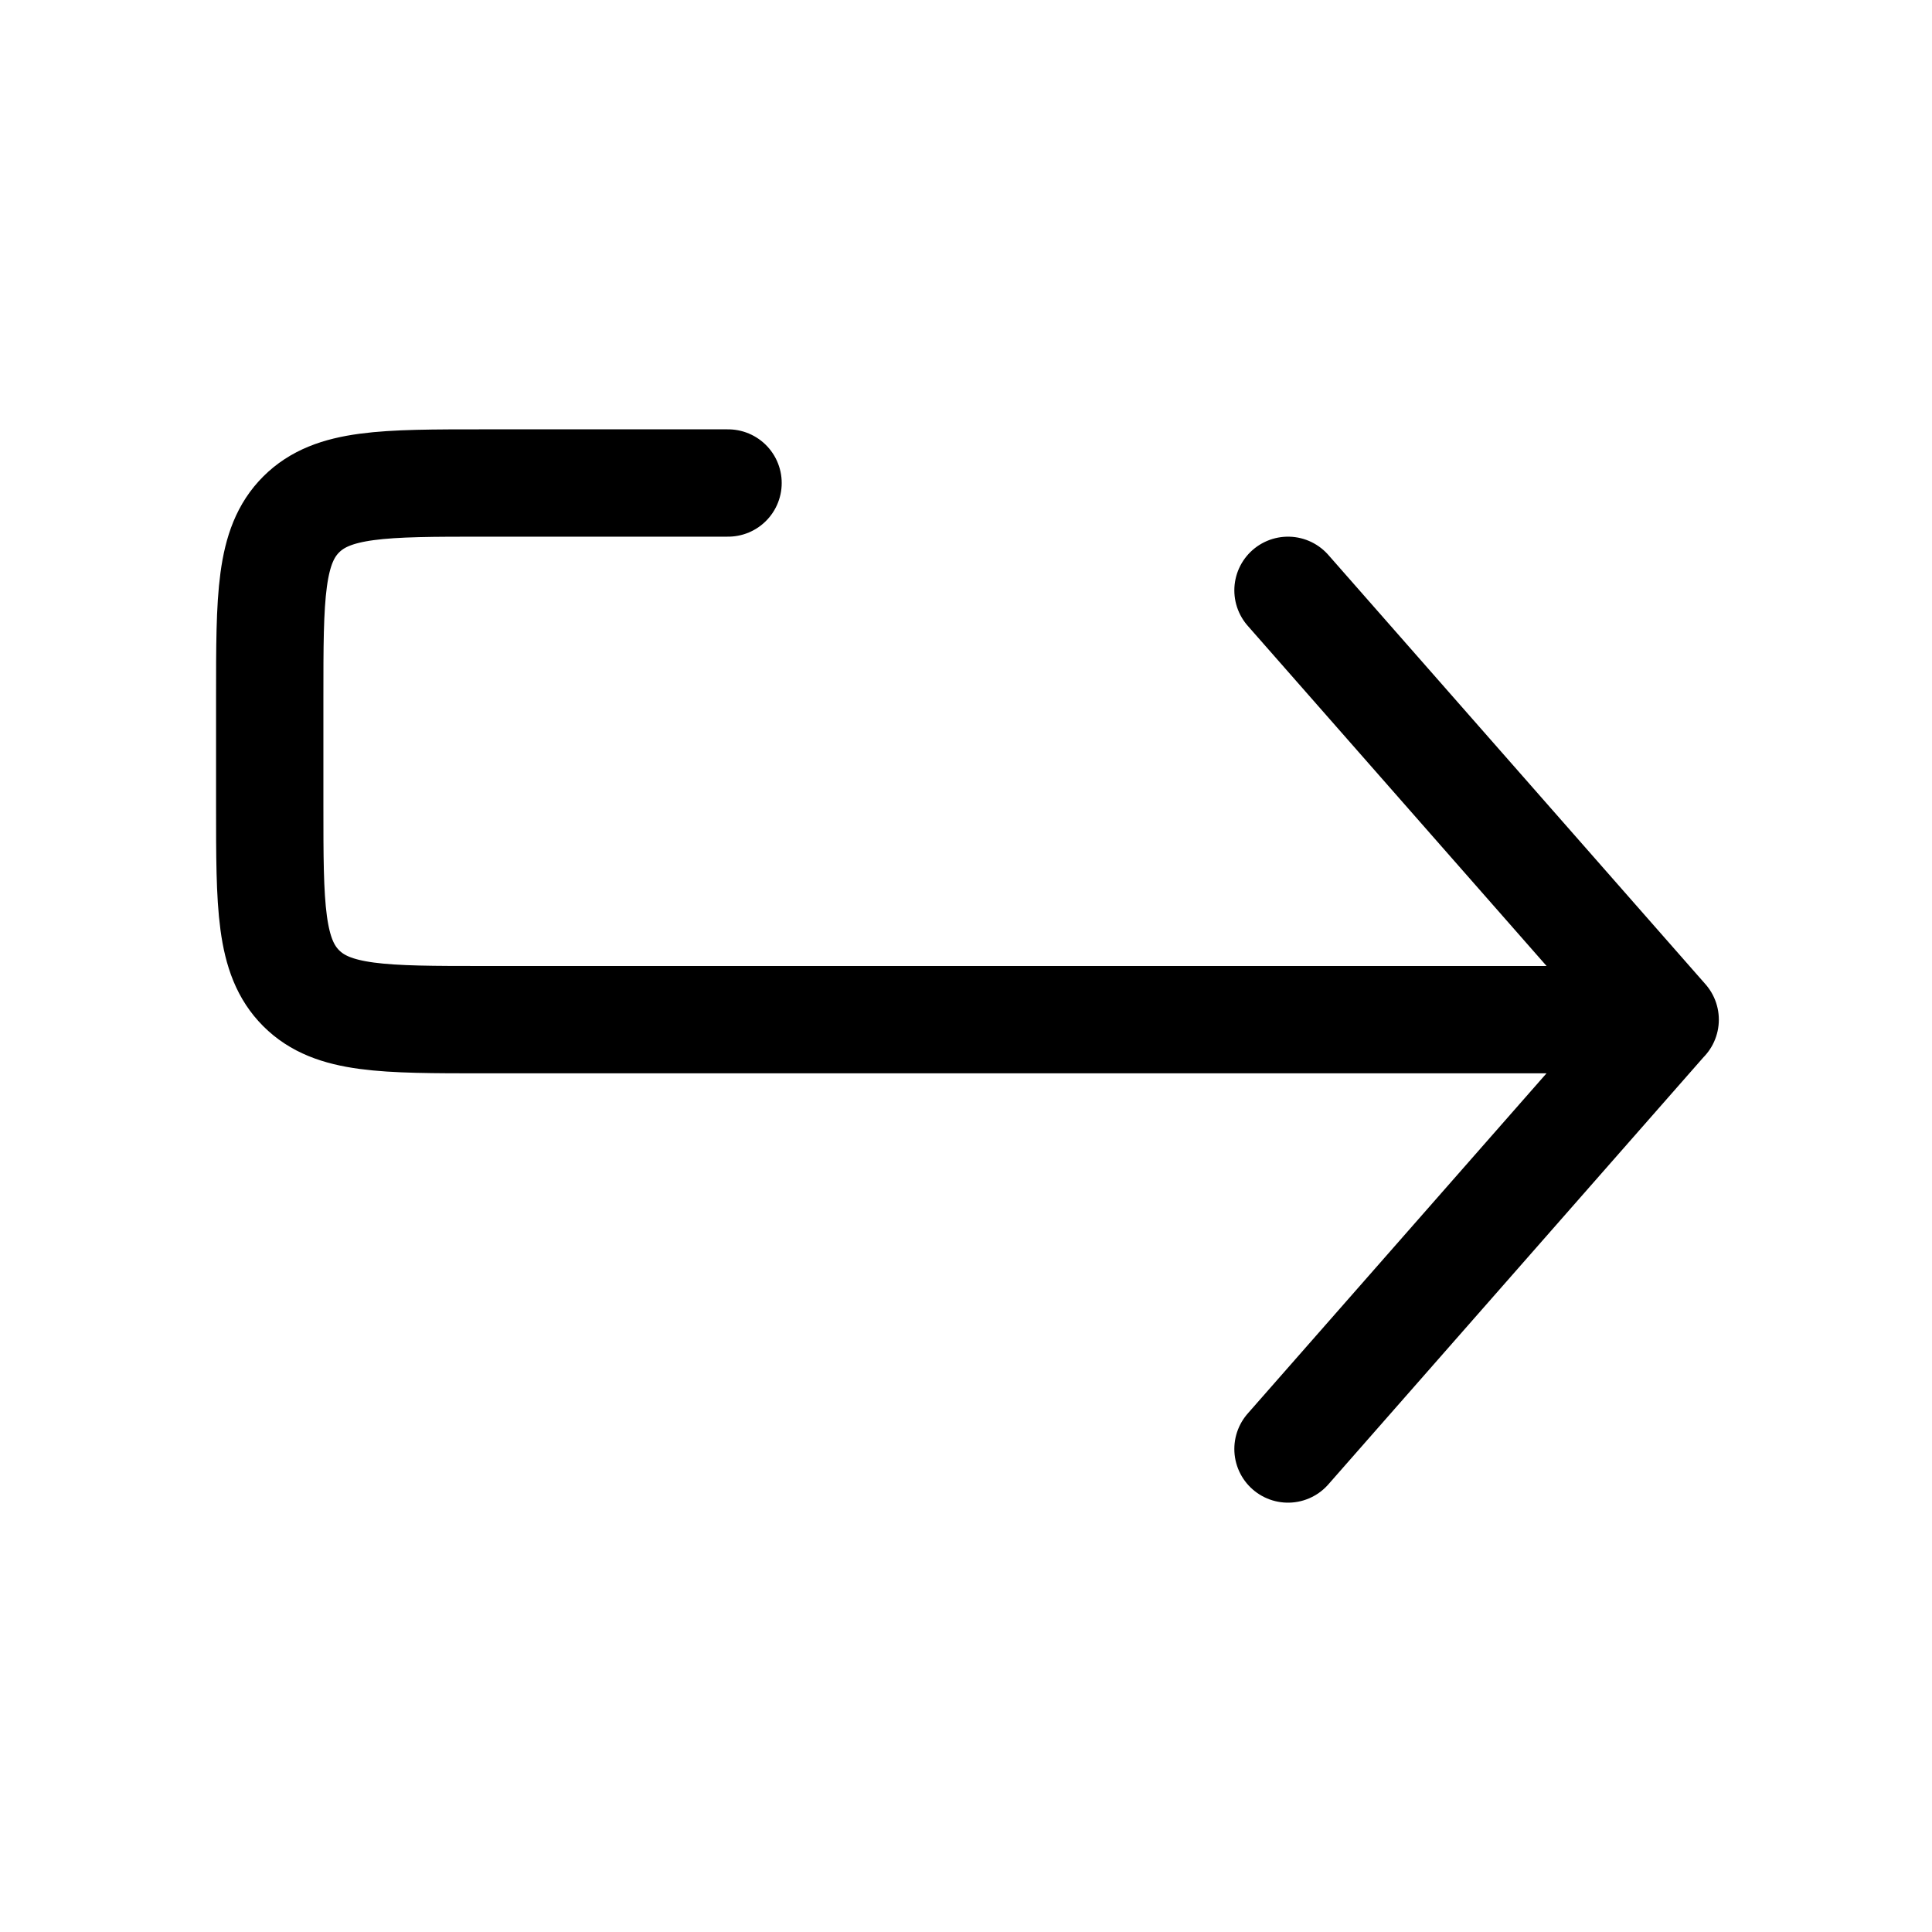 <svg fill="none" height="18" width="18" xmlns="http://www.w3.org/2000/svg"><path d="m15.514 9.5h-11c-.943 0-1.415 0-1.708-.293s-.293-.764-.293-1.707v-1c0-.943 0-1.414.293-1.707.294-.293.765-.293 1.707-.293h2.27m8.73 5-3.513 4m3.514-4-3.514-4" stroke="currentColor" stroke-linecap="round" stroke-linejoin="round"/></svg>